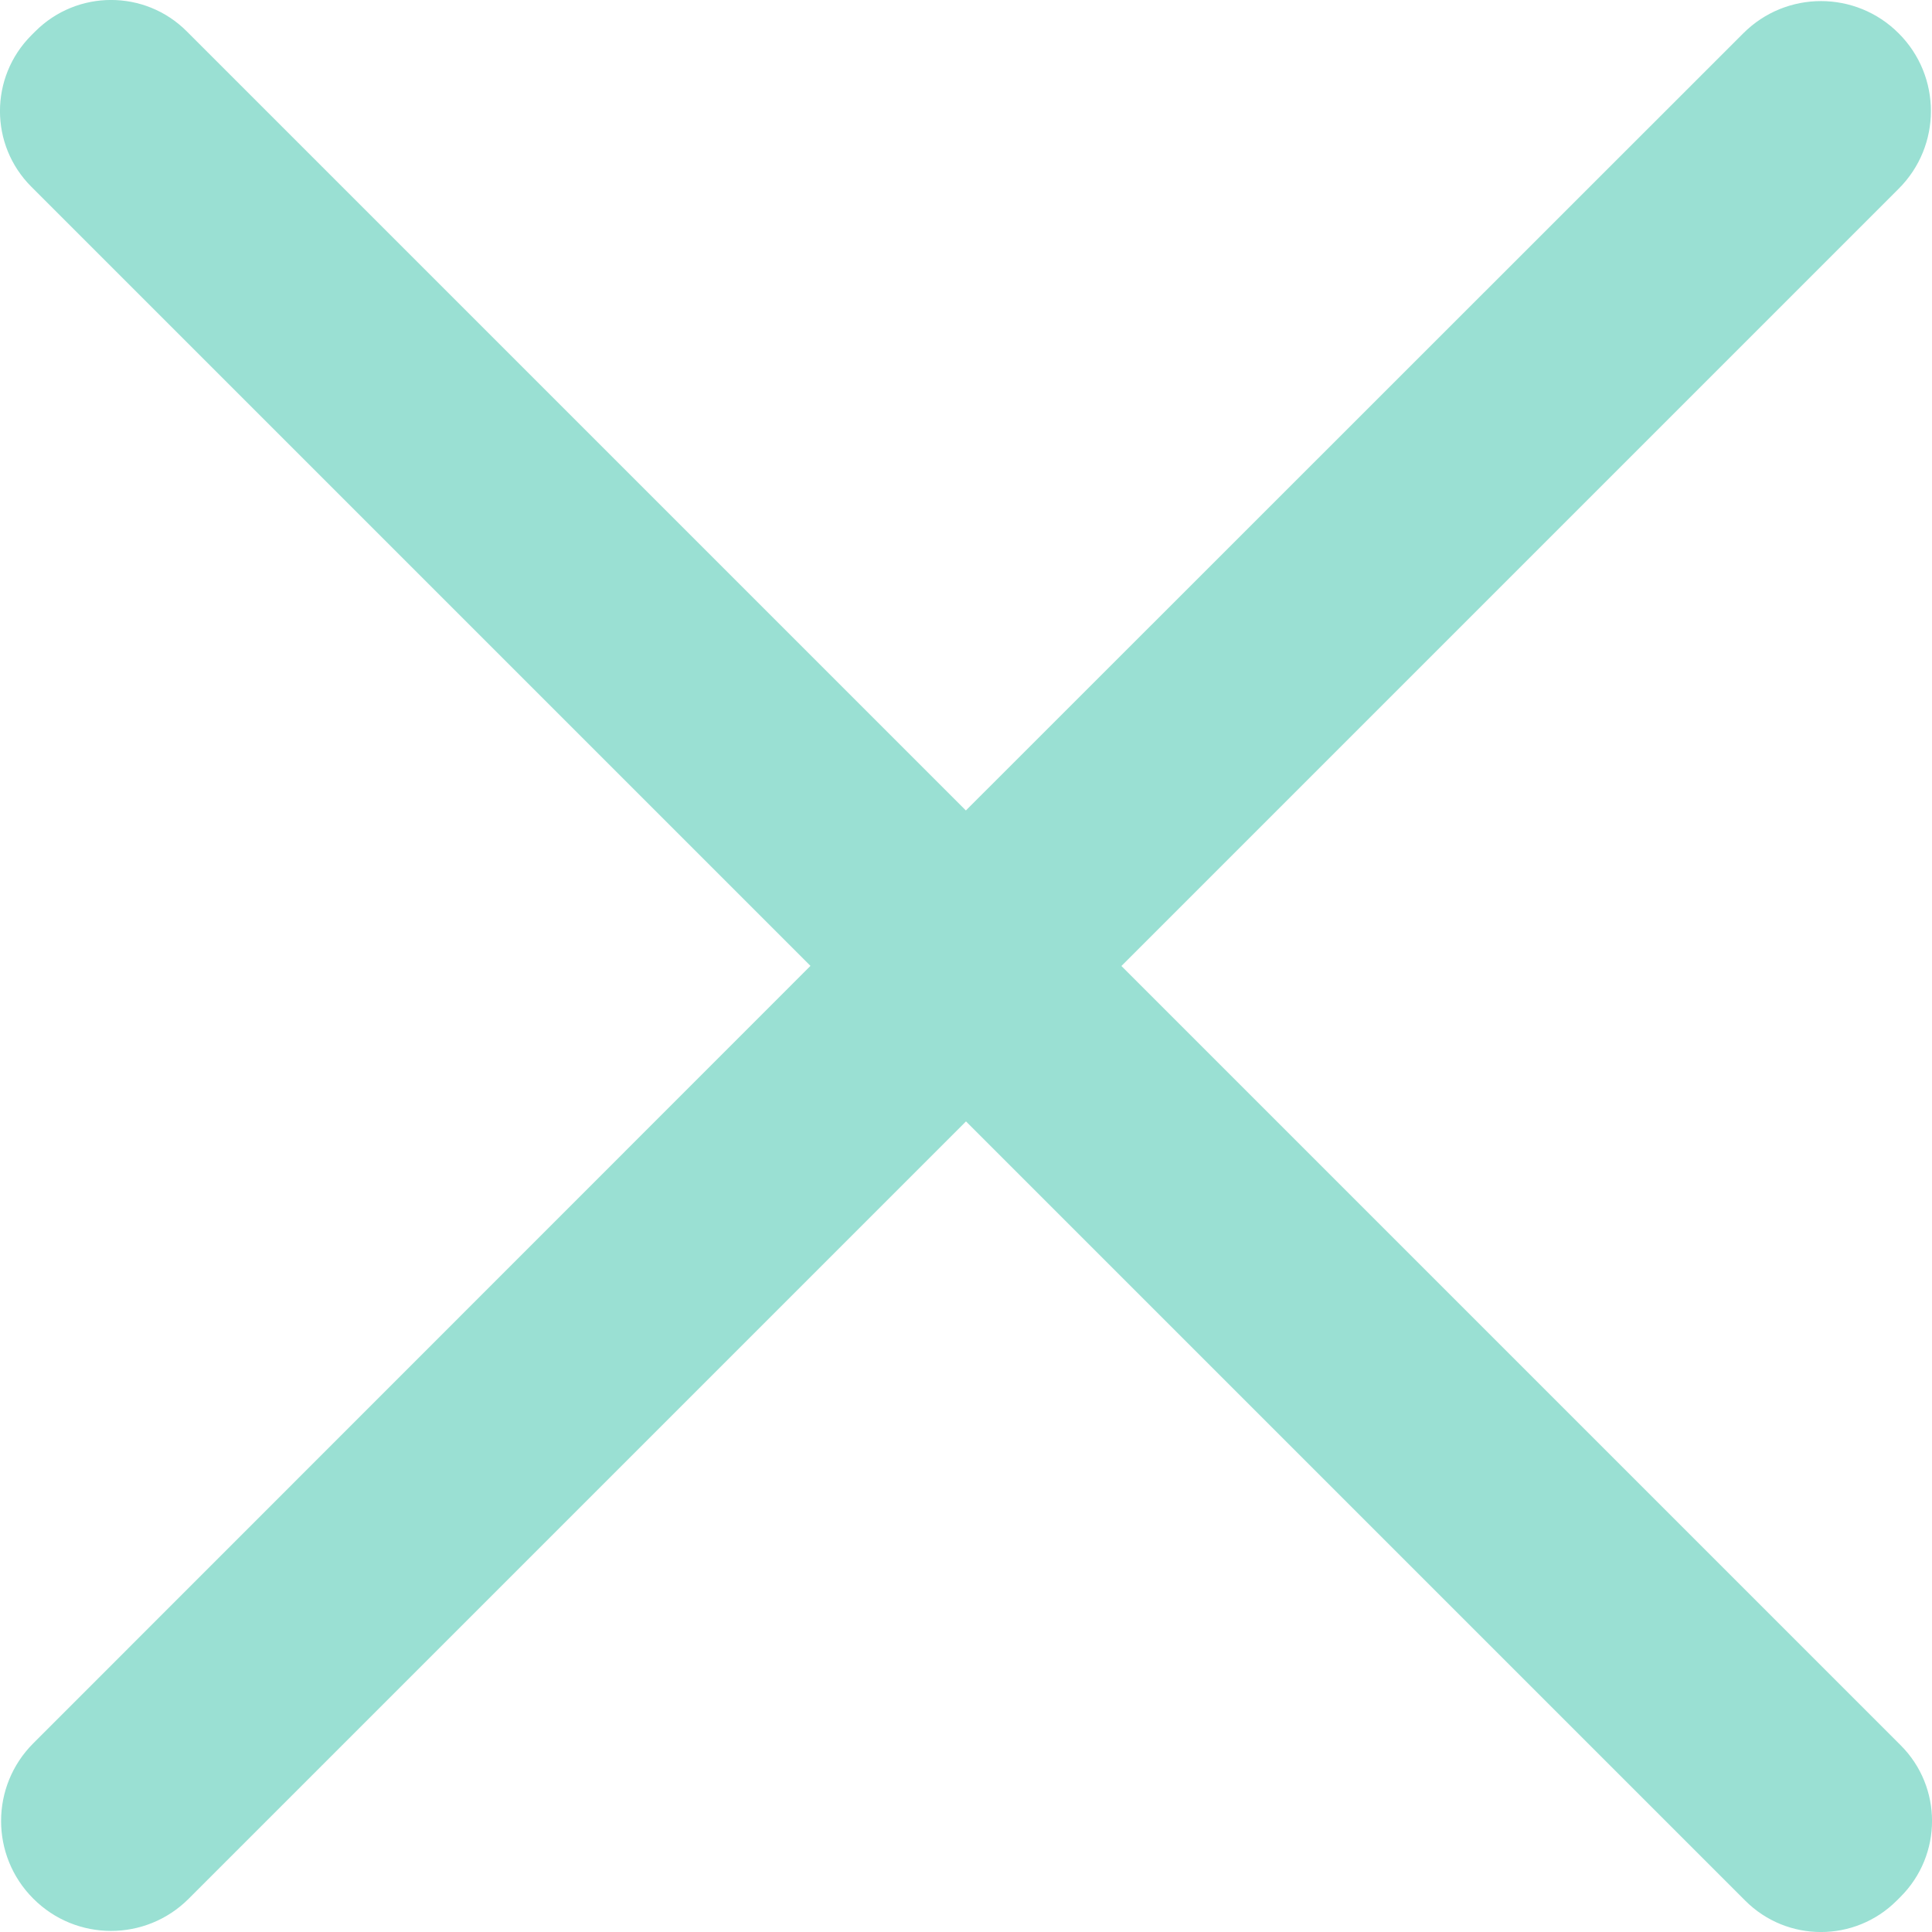 <?xml version="1.0" encoding="UTF-8"?>
<svg width="16px" height="16px" viewBox="0 0 16 16" version="1.1" xmlns="http://www.w3.org/2000/svg" xmlns:xlink="http://www.w3.org/1999/xlink">
    <!-- Generator: Sketch 62 (91390) - https://sketch.com -->
    <title>Path</title>
    <desc>Created with Sketch.</desc>
    <g id="current" stroke="none" stroke-width="1" fill="none" fill-rule="evenodd">
        <g id="Artboard-Copy" transform="translate(-327, -223)" fill="#9AE0D3">
            <g id="Word" transform="translate(16, 207)">
                <g id="Delete-button" transform="translate(295, 0)">
                    <g id="X">
                        <path d="M17.547,16.26 L23.999,22.712 L30.437,16.276 C30.792,15.92 31.369,15.92 31.724,16.276 C32.08,16.631 32.08,17.208 31.724,17.563 L25.287,24 L31.74,30.453 C32.087,30.799 32.087,31.361 31.74,31.708 L31.708,31.74 C31.361,32.087 30.799,32.087 30.453,31.74 L24,25.287 L17.563,31.724 C17.208,32.08 16.631,32.08 16.276,31.724 C15.92,31.369 15.92,30.792 16.276,30.437 L22.712,23.999 L16.26,17.547 C15.913,17.201 15.913,16.639 16.26,16.292 L16.292,16.26 C16.639,15.913 17.201,15.913 17.547,16.26 Z" id="Path"></path>
                    </g>
                </g>
            </g>
        </g>
    </g>
</svg>